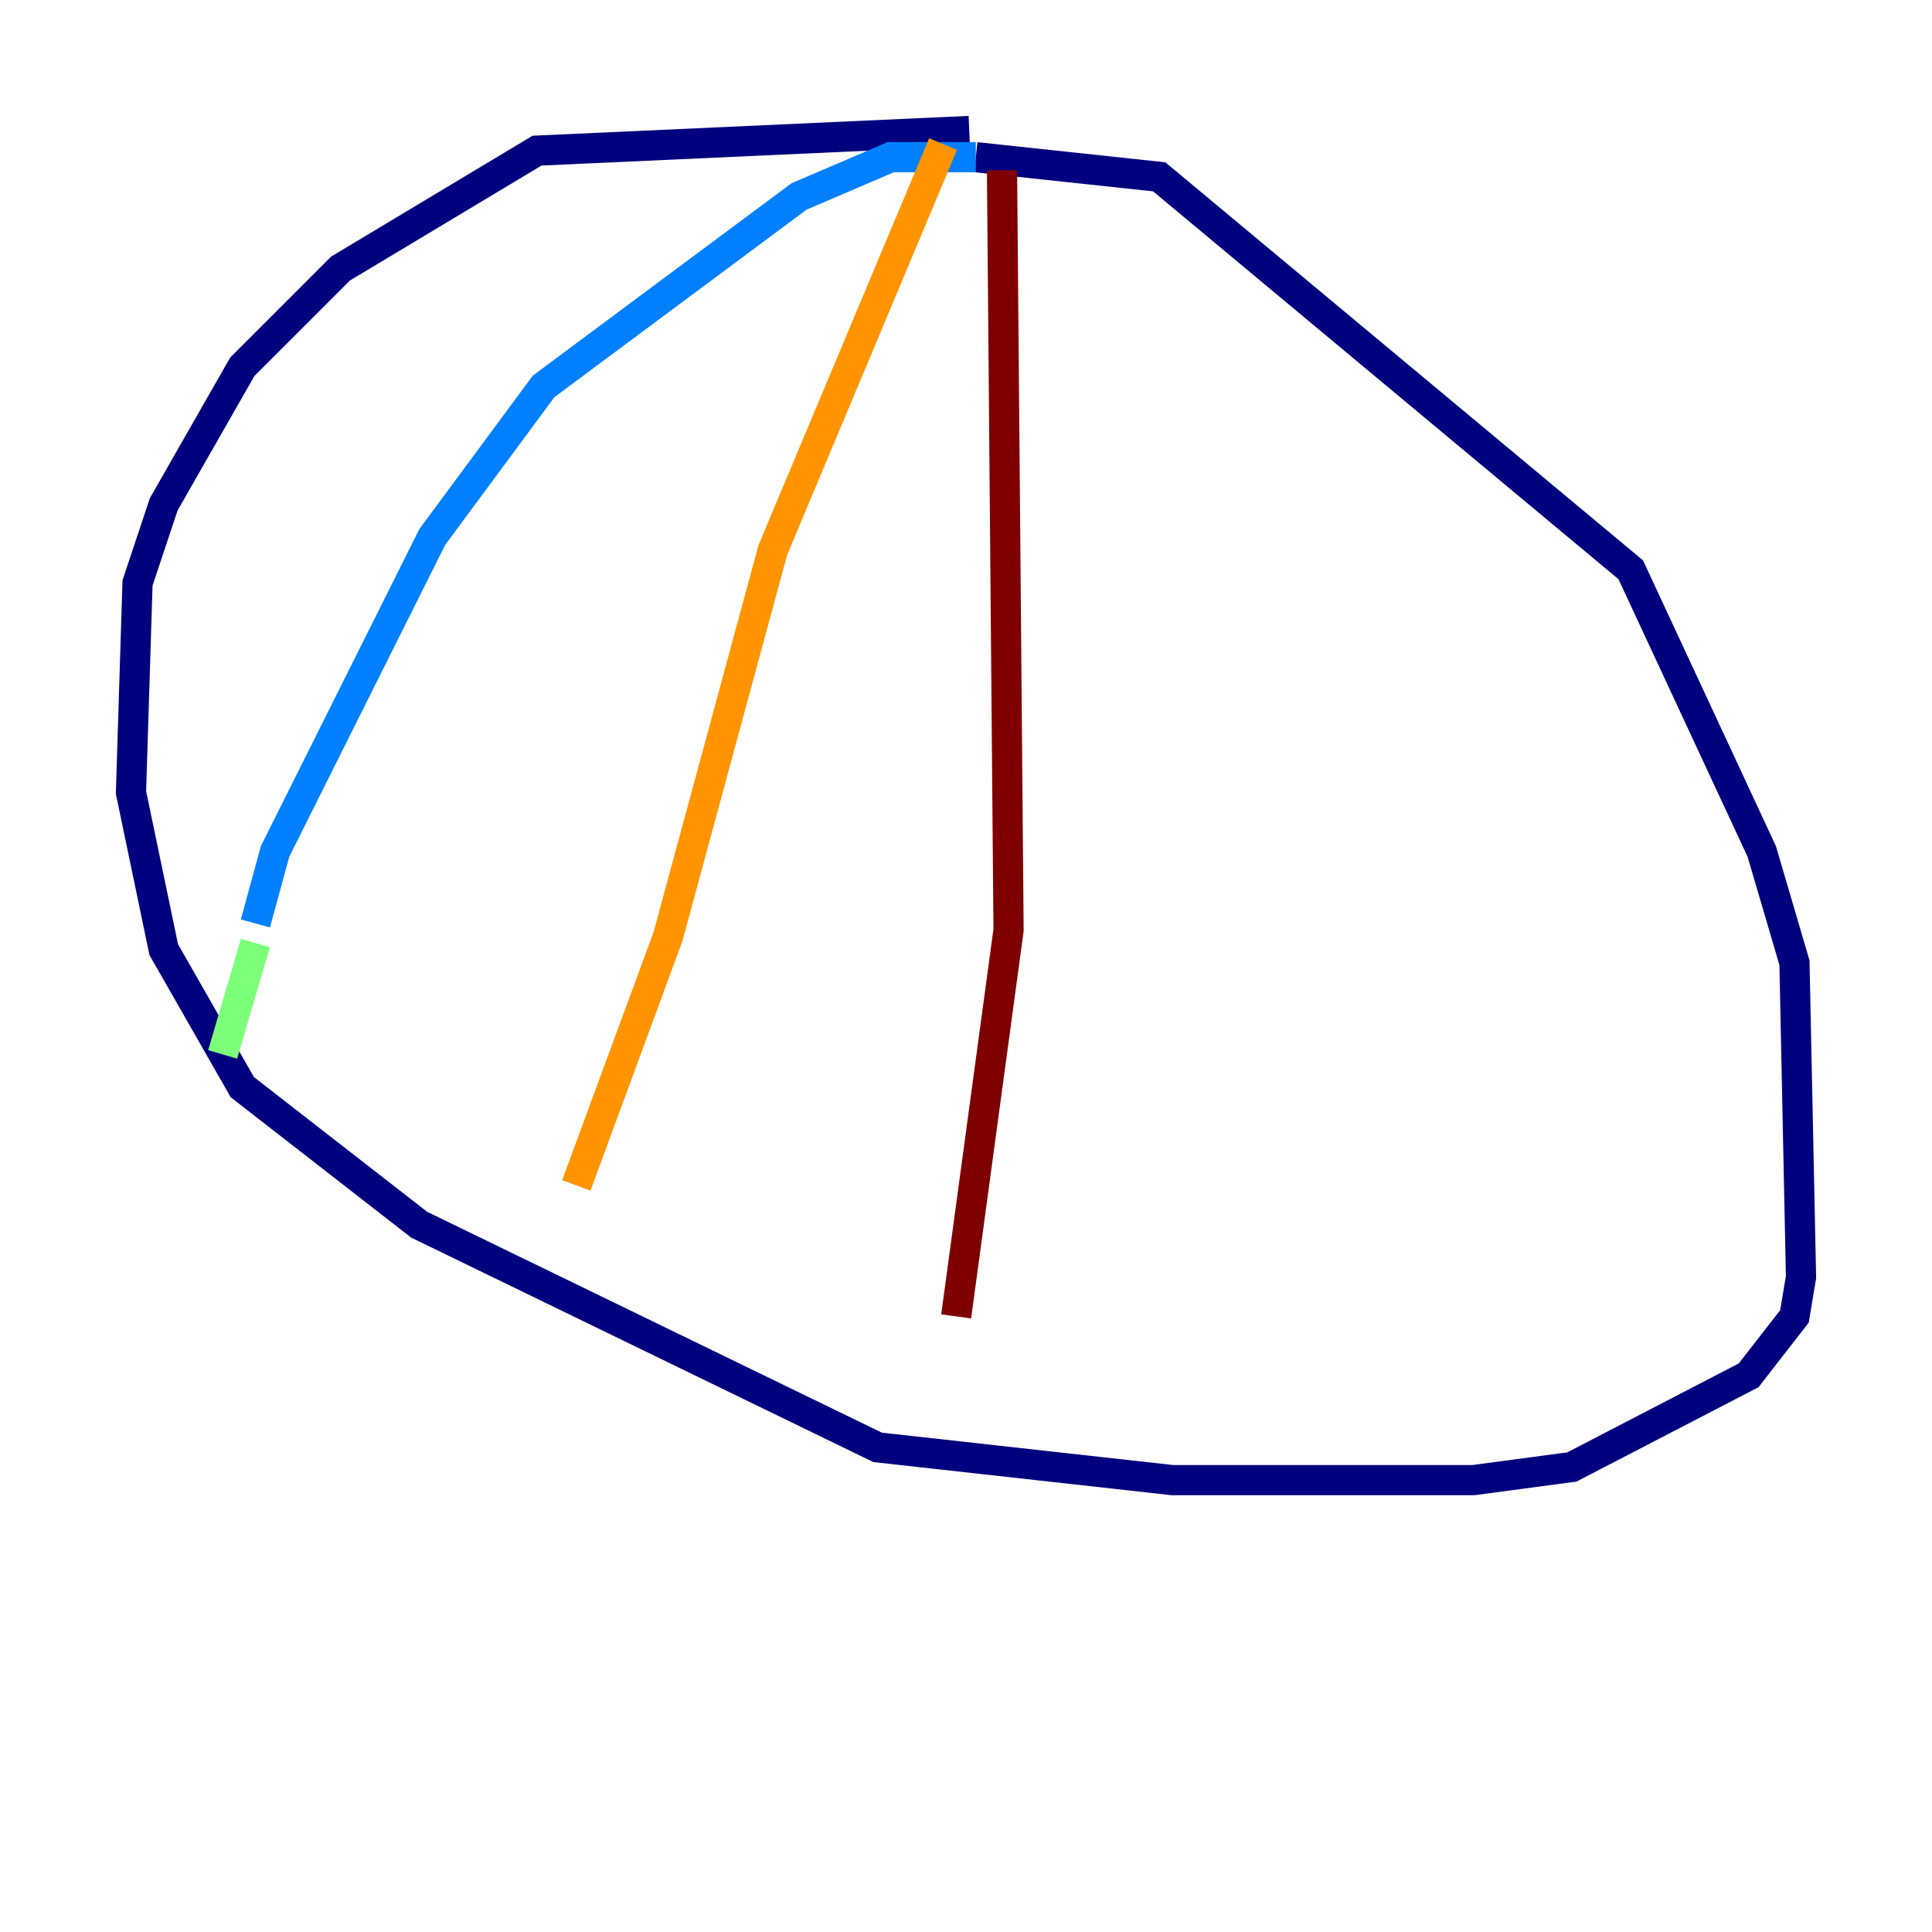 <?xml version="1.0" encoding="utf-8" ?>
<svg baseProfile="tiny" height="128" version="1.2" viewBox="0,0,128,128" width="128" xmlns="http://www.w3.org/2000/svg" xmlns:ev="http://www.w3.org/2001/xml-events" xmlns:xlink="http://www.w3.org/1999/xlink"><defs /><polyline fill="none" points="64.217,8.678 35.58,9.98 22.563,17.79 16.054,24.298 10.848,33.41 9.112,38.617 8.678,52.502 10.848,62.915 16.054,72.027 27.77,81.139 58.142,95.891 77.668,98.061 97.627,98.061 104.136,97.193 115.851,91.119 118.888,87.214 119.322,84.61 118.888,63.783 116.719,56.407 108.041,37.749 76.8,11.715 64.651,10.414" stroke="#00007f" stroke-width="2" /><polyline fill="none" points="64.651,10.414 59.01,10.414 52.936,13.017 36.014,25.6 28.637,35.58 18.224,56.407 16.922,61.18" stroke="#0080ff" stroke-width="2" /><polyline fill="none" points="16.922,62.481 14.752,69.858" stroke="#7cff79" stroke-width="2" /><polyline fill="none" points="62.481,9.546 51.2,36.447 44.258,62.047 38.183,78.536" stroke="#ff9400" stroke-width="2" /><polyline fill="none" points="66.386,11.281 66.82,61.614 63.349,87.214" stroke="#7f0000" stroke-width="2" /></svg>